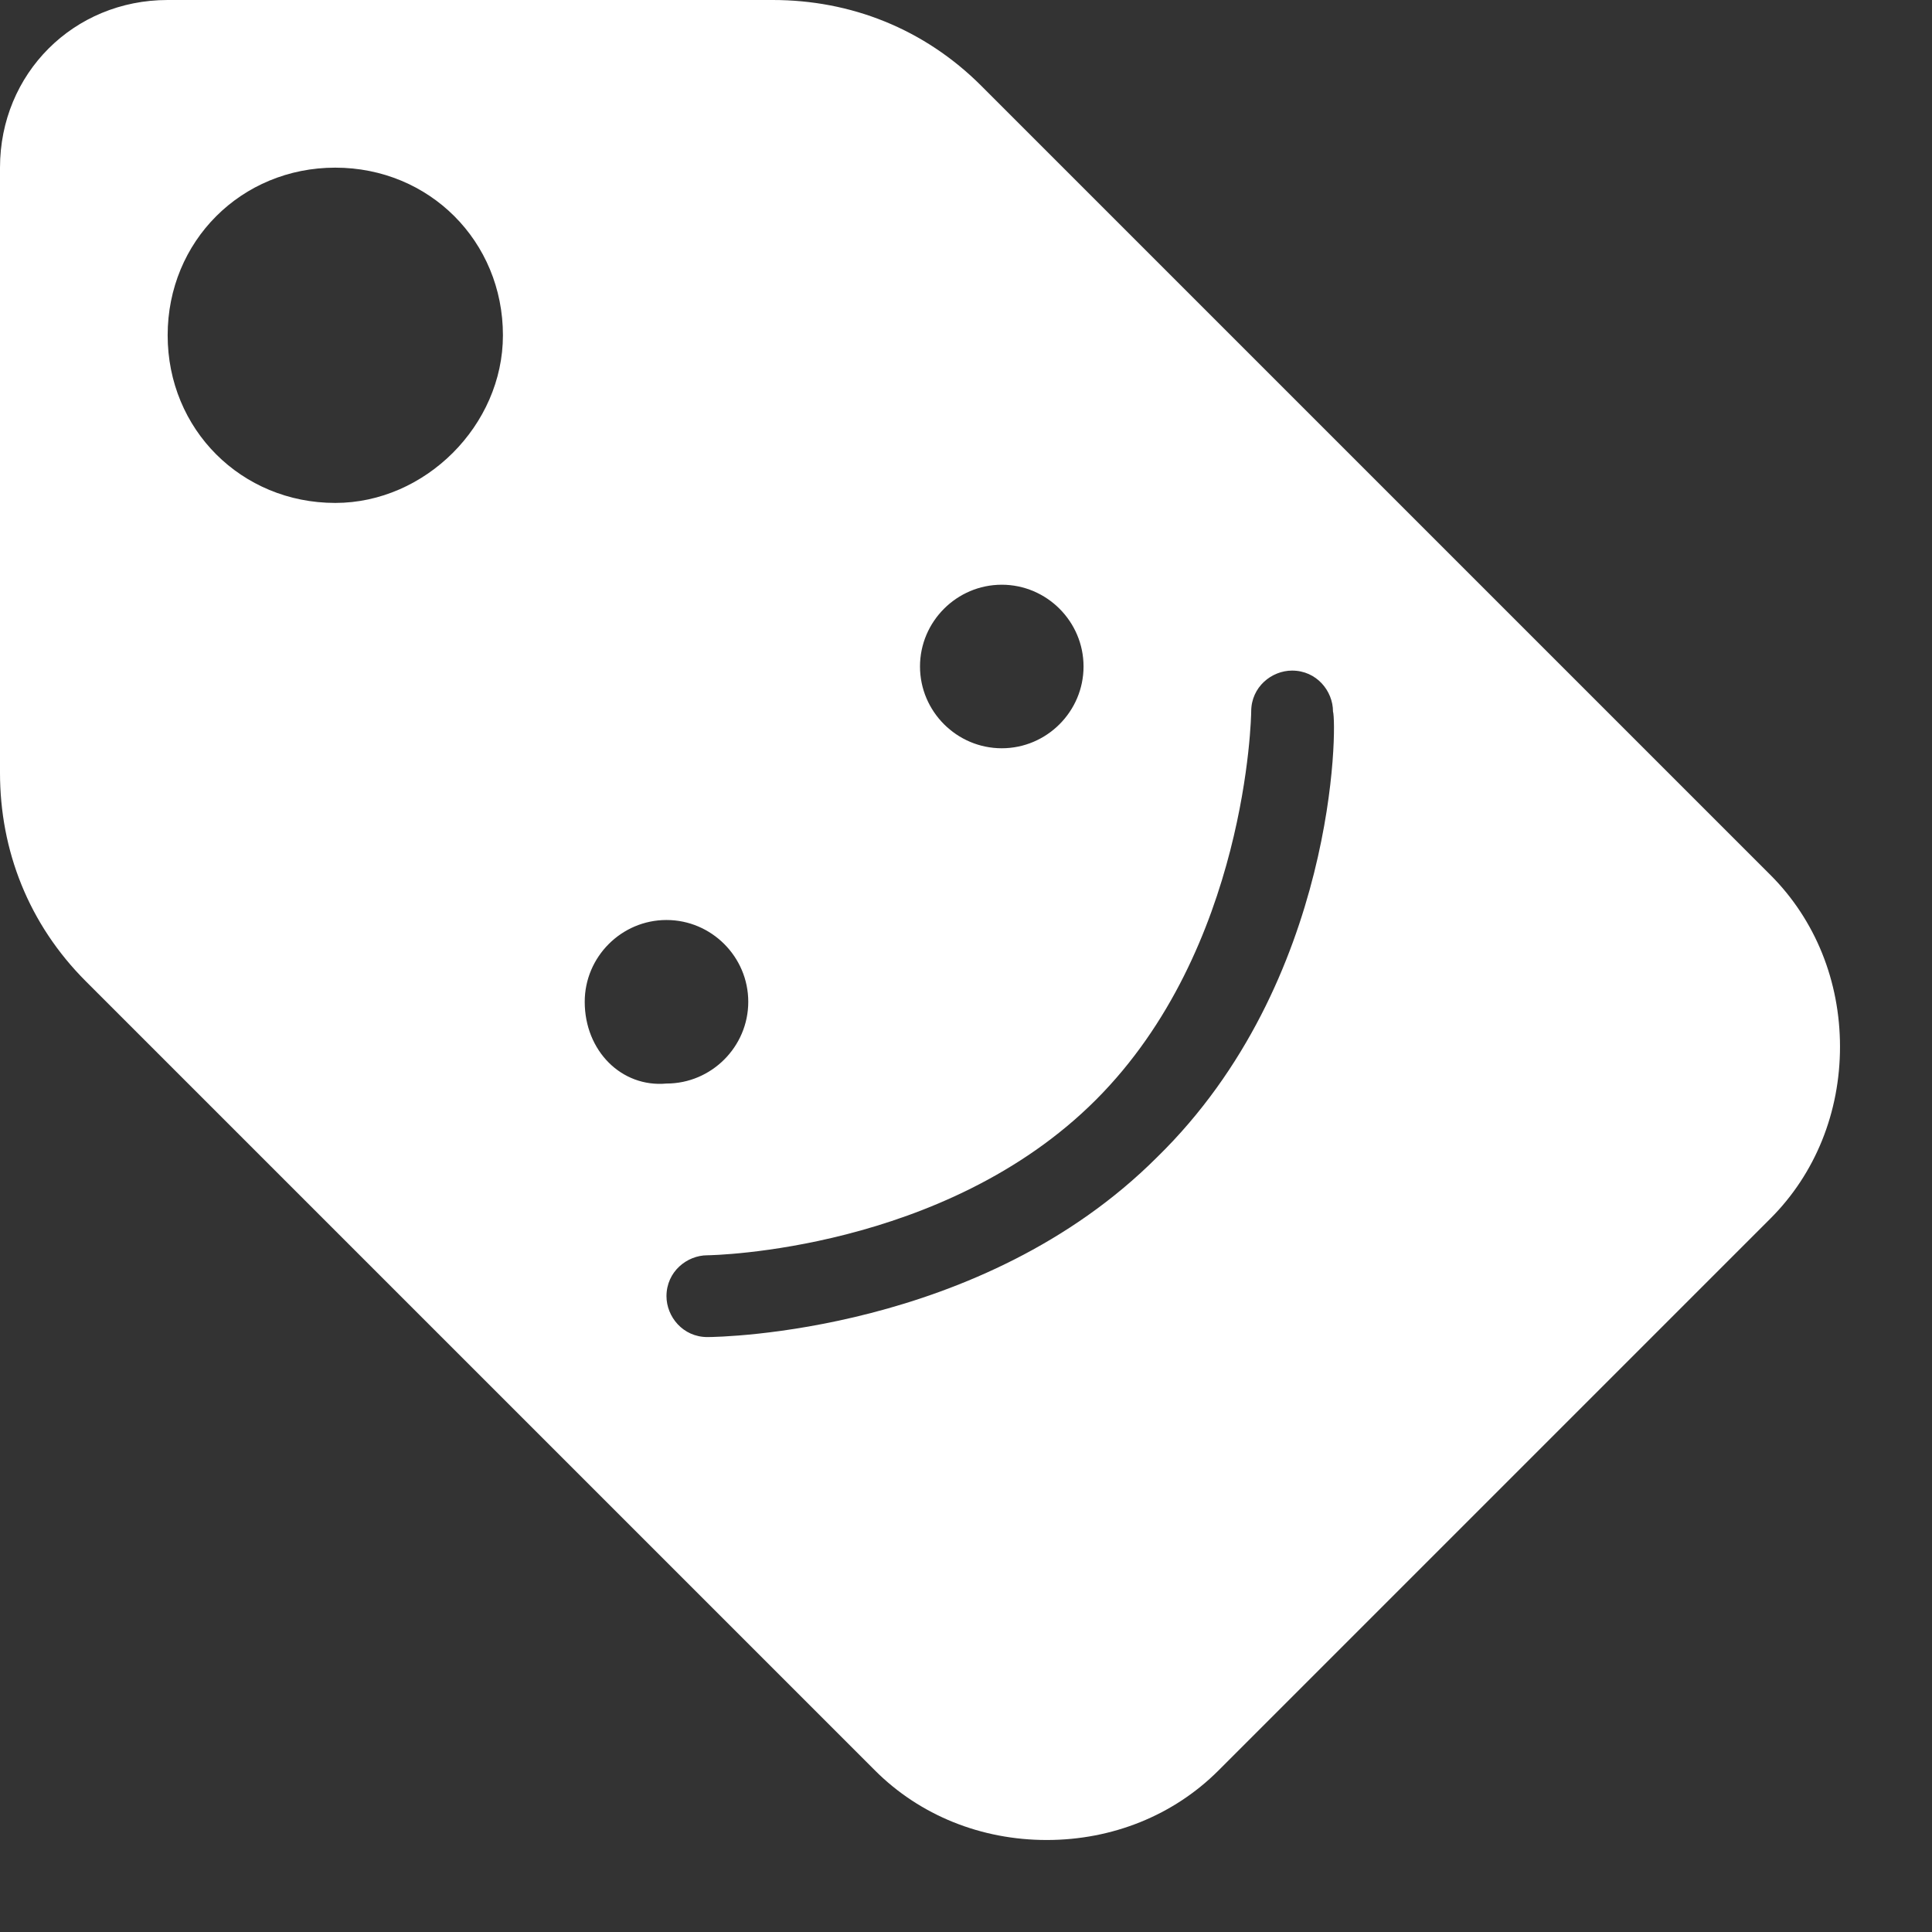 <svg width="63" height="63" viewBox="0 0 63 63" fill="none" xmlns="http://www.w3.org/2000/svg">
<rect x="0" y="0" width="63" height="63" fill="#333333" stroke="none"/>
<path fill-rule="evenodd" clip-rule="evenodd" d="M37.733 37.733C32 43.467 23.467 43.6 23.067 43.6C22.267 43.6 21.733 42.933 21.733 42.267C21.733 41.467 22.4 40.933 23.067 40.933C23.2 40.933 30.8 40.8 35.733 35.867C40.667 30.933 40.8 23.333 40.8 23.2C40.8 22.4 41.467 21.867 42.133 21.867C42.933 21.867 43.467 22.533 43.467 23.2C43.6 23.6 43.6 32 37.733 37.733ZM19.067 32.667C19.067 31.2 20.267 30 21.733 30C23.2 30 24.4 31.2 24.4 32.667C24.4 34.133 23.2 35.333 21.733 35.333C20.267 35.467 19.067 34.267 19.067 32.667ZM10.933 16.4C7.867 16.4 5.467 14 5.467 10.933C5.467 7.867 7.867 5.467 10.933 5.467C14 5.467 16.4 7.867 16.4 10.933C16.4 13.867 13.867 16.4 10.933 16.4ZM32.667 19.067C34.133 19.067 35.333 20.267 35.333 21.733C35.333 23.2 34.133 24.4 32.667 24.4C31.2 24.4 30 23.2 30 21.733C30 20.267 31.2 19.067 32.667 19.067ZM57.733 28.533L32 2.8C30.133 0.933 27.733 0 25.2 0H5.467C2.4 0 0 2.4 0 5.467V25.2C0 27.733 0.933 30.133 2.8 32L28.533 57.733C30 59.2 32 60 34.133 60C36.267 60 38.267 59.2 39.733 57.733L57.733 39.733C59.2 38.267 60 36.267 60 34.133C60 32 59.2 30 57.733 28.533Z" fill="white"/>
</svg>
